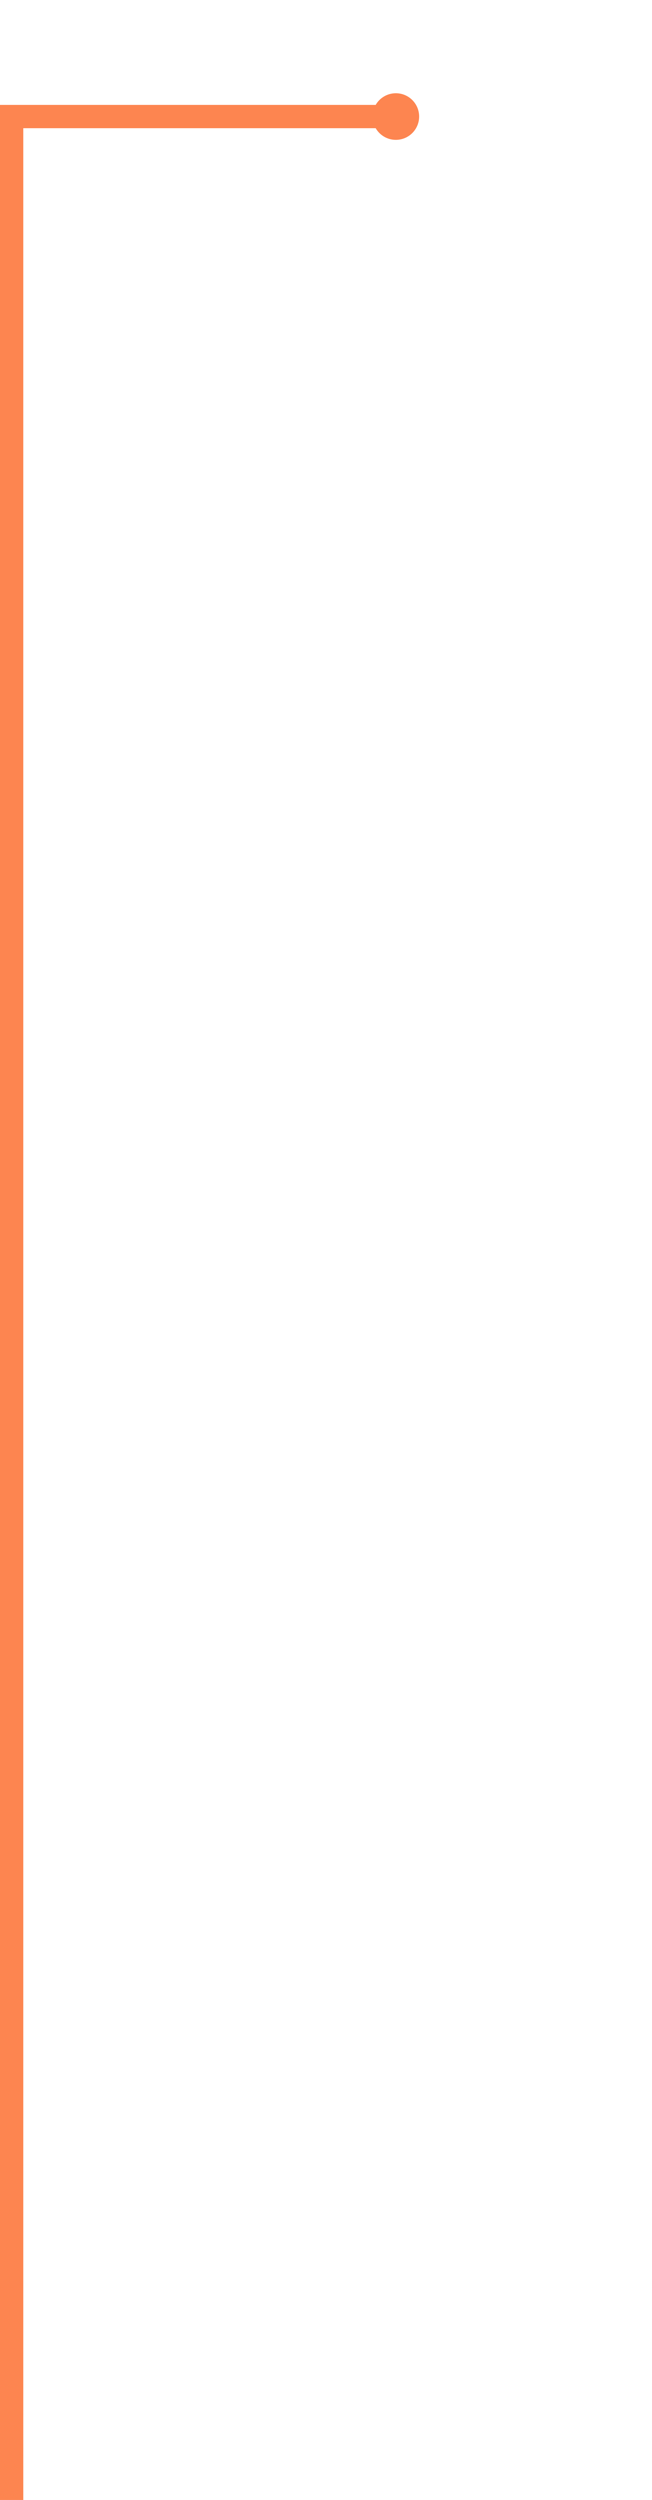 <svg width="112" height="429" viewBox="0 0 112 429" fill="none" xmlns="http://www.w3.org/2000/svg">
<path d="M68 20H2L2 429" stroke="#FD8550" stroke-width="4"/>
<g filter="url(#filter0_d)">
<path fill-rule="evenodd" clip-rule="evenodd" d="M68 32C74.627 32 80 26.627 80 20C80 13.373 74.627 8 68 8C61.373 8 56 13.373 56 20C56 26.627 61.373 32 68 32Z" fill="white"/>
</g>
<path fill-rule="evenodd" clip-rule="evenodd" d="M68 24C70.209 24 72 22.209 72 20C72 17.791 70.209 16 68 16C65.791 16 64 17.791 64 20C64 22.209 65.791 24 68 24Z" fill="#FD8550"/>
<defs>
<filter id="filter0_d" x="24" y="0" width="88" height="88" filterUnits="userSpaceOnUse" color-interpolation-filters="sRGB">
<feFlood flood-opacity="0" result="BackgroundImageFix"/>
<feColorMatrix in="SourceAlpha" type="matrix" values="0 0 0 0 0 0 0 0 0 0 0 0 0 0 0 0 0 0 127 0"/>
<feOffset dy="24"/>
<feGaussianBlur stdDeviation="16"/>
<feColorMatrix type="matrix" values="0 0 0 0 0 0 0 0 0 0 0 0 0 0 0 0 0 0 0.502 0"/>
<feBlend mode="normal" in2="BackgroundImageFix" result="effect1_dropShadow"/>
<feBlend mode="normal" in="SourceGraphic" in2="effect1_dropShadow" result="shape"/>
</filter>
</defs>
</svg>
